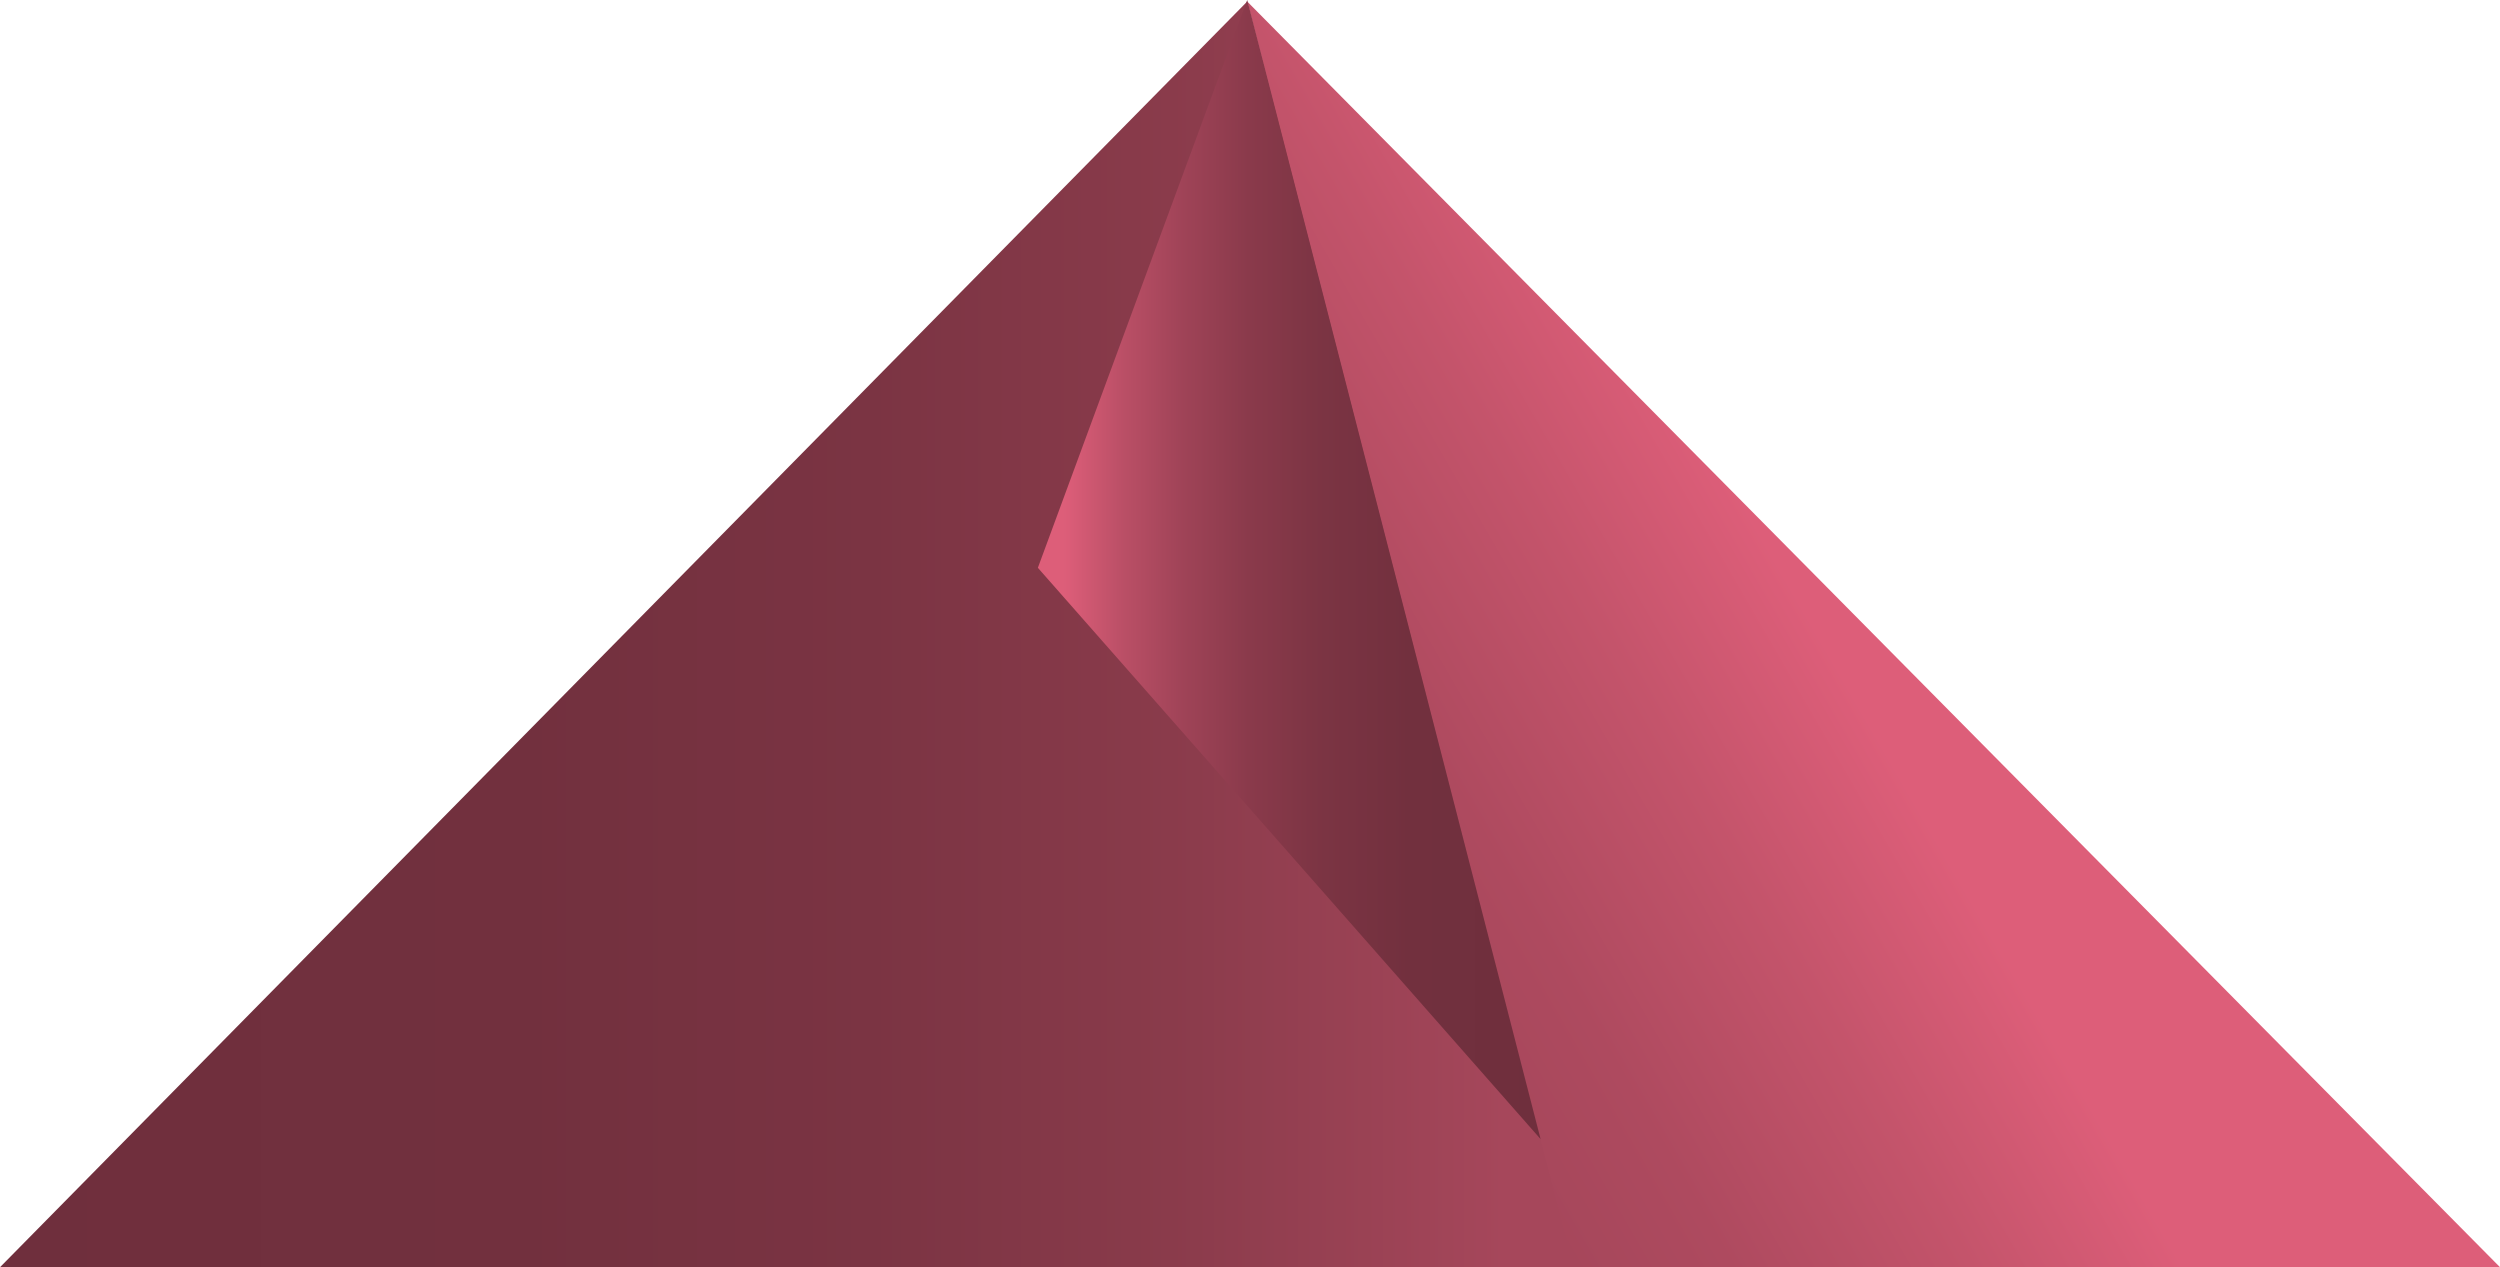 <svg id="9d6de5f1-d515-4f5b-b114-df8ab056991f" data-name="Ebene 1" xmlns="http://www.w3.org/2000/svg" xmlns:xlink="http://www.w3.org/1999/xlink" viewBox="0 0 98.76 50.06"><defs><linearGradient id="62224e44-0e2a-479f-a200-125c24d6d485" x1="62.54" y1="25.06" x2="0" y2="25.06" gradientUnits="userSpaceOnUse"><stop offset="0.05" stop-color="#a6475b"/><stop offset="0.1" stop-color="#9f4457"/><stop offset="0.26" stop-color="#8a3b4b"/><stop offset="0.45" stop-color="#7b3443"/><stop offset="0.67" stop-color="#72303e"/><stop offset="1" stop-color="#6f2f3d"/></linearGradient><linearGradient id="a0f45715-f632-4d9b-b122-604936f0f5a6" x1="81.75" y1="20.59" x2="54.3" y2="36.44" gradientUnits="userSpaceOnUse"><stop offset="0.34" stop-color="#dd5e79"/><stop offset="0.57" stop-color="#c4546b"/><stop offset="0.83" stop-color="#ae4a5f"/><stop offset="1" stop-color="#a6475b"/></linearGradient><linearGradient id="0ca89576-fa68-4140-a497-6a650fa4492c" x1="41" y1="22.5" x2="60.86" y2="22.5" gradientUnits="userSpaceOnUse"><stop offset="0.05" stop-color="#dd5e79"/><stop offset="0.06" stop-color="#db5d78"/><stop offset="0.17" stop-color="#ba4f66"/><stop offset="0.29" stop-color="#9f4357"/><stop offset="0.42" stop-color="#8a3a4b"/><stop offset="0.57" stop-color="#7b3443"/><stop offset="0.74" stop-color="#72303e"/><stop offset="1" stop-color="#6f2f3d"/></linearGradient></defs><title>Key</title><polyline points="62.54 50.06 49.27 0.06 0 50.06 62.54 50.06" fill="url(#62224e44-0e2a-479f-a200-125c24d6d485)"/><polygon points="98.76 50.06 49.27 0.06 62.16 50.06 98.76 50.06" fill="url(#a0f45715-f632-4d9b-b122-604936f0f5a6)"/><polyline points="49.27 0 41 22.43 60.86 45" fill="url(#0ca89576-fa68-4140-a497-6a650fa4492c)"/></svg>